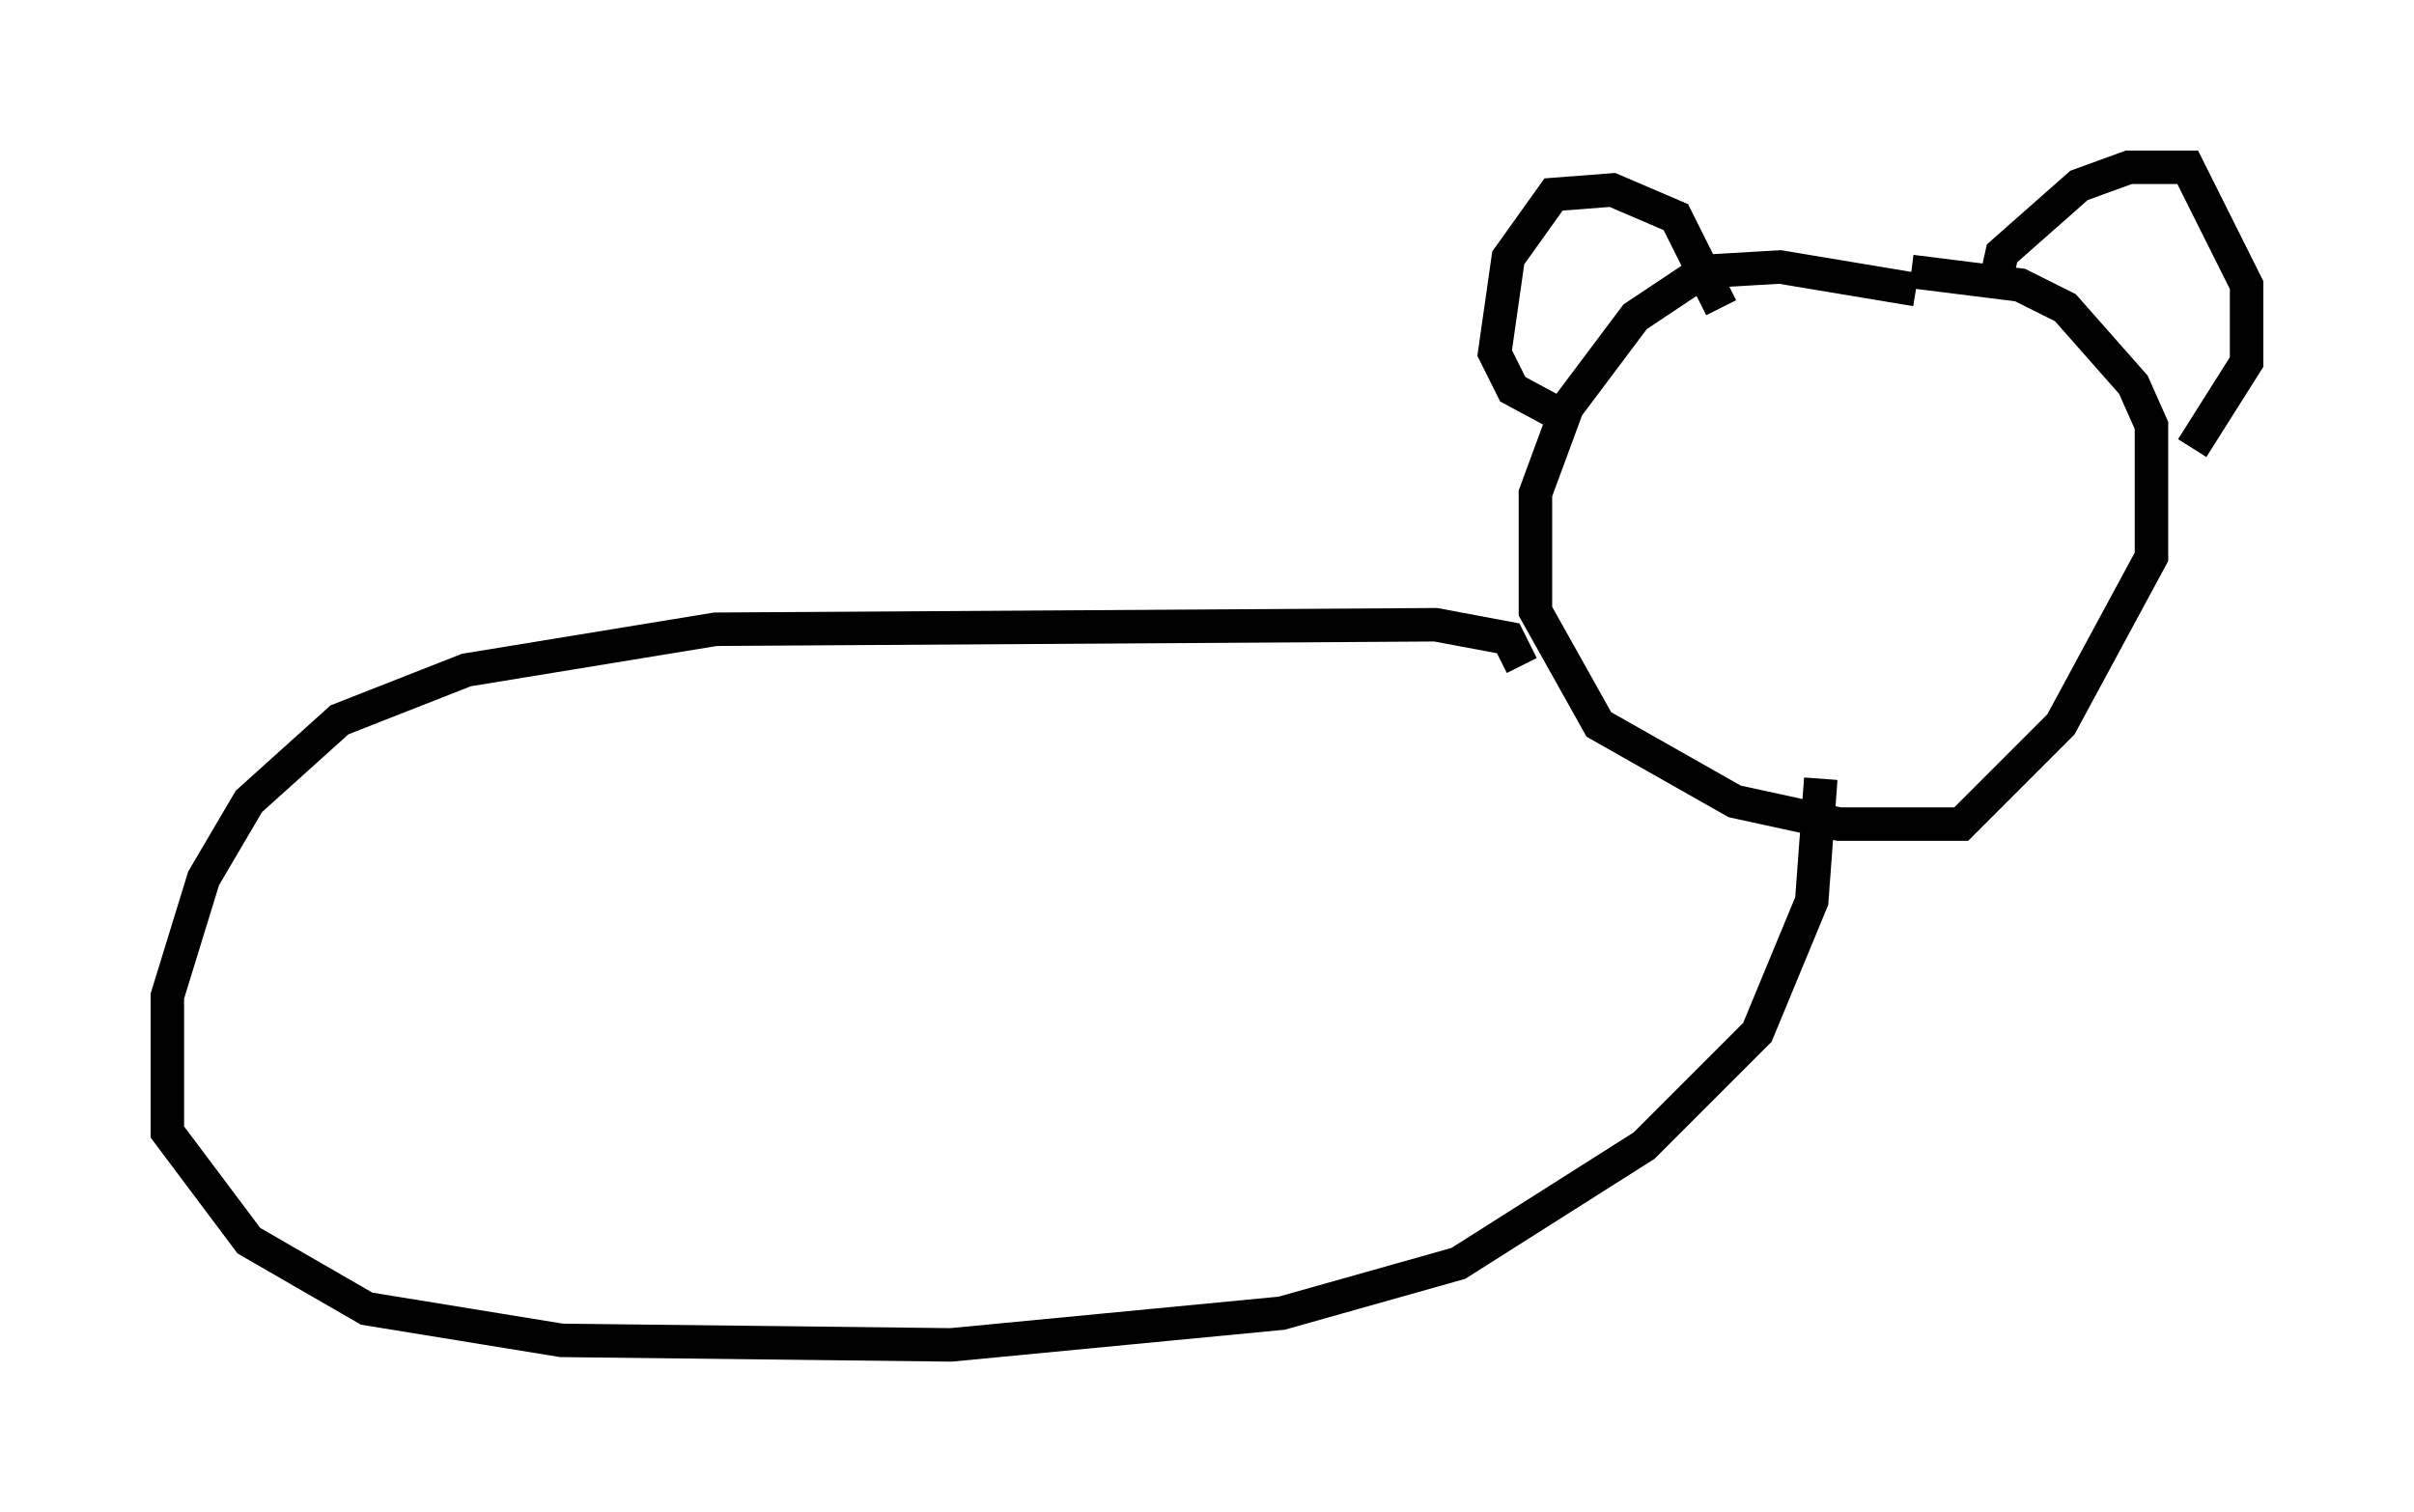 <?xml version="1.0" encoding="utf-8" ?>
<svg baseProfile="full" height="45.182" version="1.1" width="72.11" xmlns="http://www.w3.org/2000/svg" xmlns:ev="http://www.w3.org/2001/xml-events" xmlns:xlink="http://www.w3.org/1999/xlink"><defs /><rect fill="white" height="45.182" width="72.11" x="0" y="0" /><path d="M58.991, 9.871 m-1.759, -1.218 l-4.059, -0.677 -2.3, 0.135 l-2.03, 1.353 -2.03, 2.706 l-0.947, 2.571 0.0, 3.518 l1.894, 3.383 4.059, 2.3 l3.112, 0.677 3.654, 0.0 l2.977, -2.977 2.706, -5.007 l0.0, -3.924 -0.541, -1.218 l-2.03, -2.3 -1.353, -0.677 l-3.248, -0.406 m-5.683, 1.083 l-1.353, -2.706 -1.894, -0.812 l-1.759, 0.135 -1.353, 1.894 l-0.406, 2.842 0.541, 1.083 l1.759, 0.947 m12.584, -3.789 l0.271, -1.218 2.3, -2.03 l1.488, -0.541 1.759, 0.0 l1.759, 3.518 0.0, 2.3 l-1.624, 2.571 m-20.027, 6.495 l-0.406, -0.812 -2.165, -0.406 l-21.515, 0.135 -7.442, 1.218 l-3.789, 1.488 -2.706, 2.436 l-1.353, 2.3 -1.083, 3.518 l0.0, 4.059 2.436, 3.248 l3.518, 2.03 5.819, 0.947 l11.637, 0.135 9.878, -0.947 l5.277, -1.488 5.548, -3.518 l3.383, -3.383 1.624, -3.924 l0.271, -3.654 " fill="none" stroke="black" stroke-width="1" /></svg>